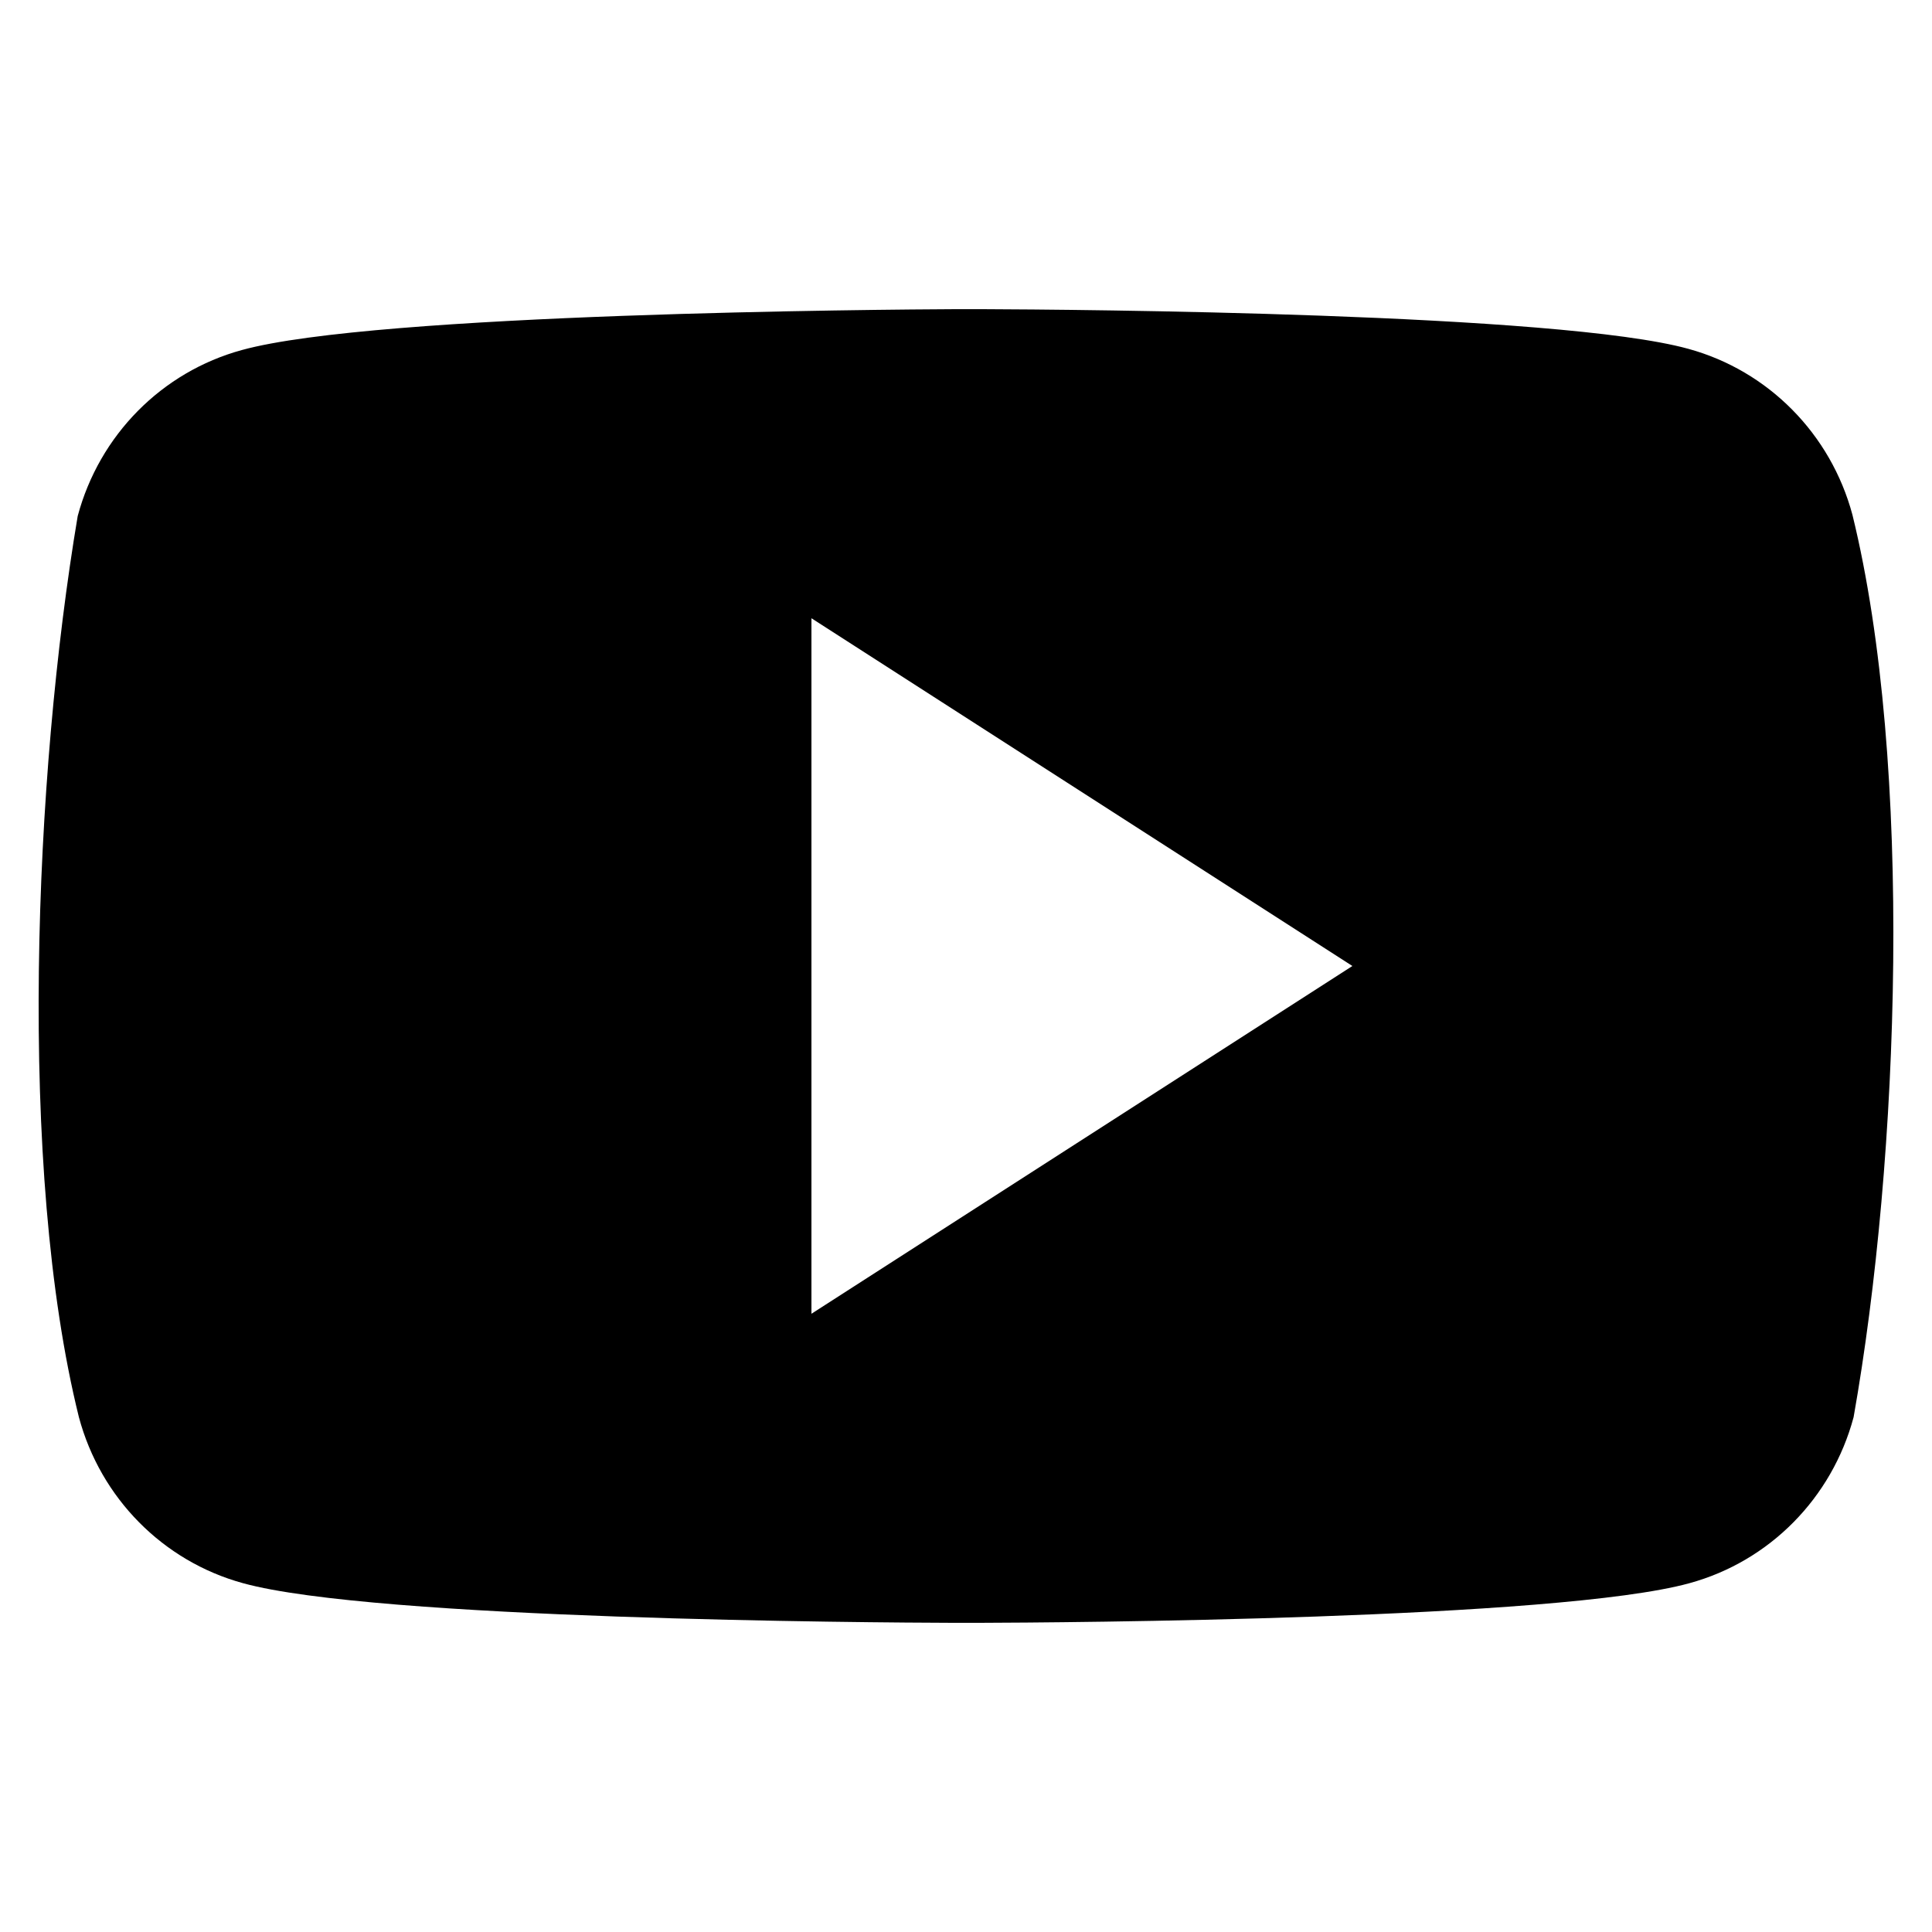 <?xml version="1.0" encoding="UTF-8"?>
<svg width="50px" height="50px" viewBox="0 0 50 50" version="1.1" xmlns="http://www.w3.org/2000/svg" xmlns:xlink="http://www.w3.org/1999/xlink">
    <title>social-icon-youtube</title>
    <g id="social-icon-youtube" stroke="none" stroke-width="1" fill="none" fill-rule="evenodd">
        <path d="M25.388,8.001 C27.822,8.01 40.335,8.101 43.692,9.027 C45.763,9.594 47.38,11.23 47.941,13.324 C49.526,19.779 49.16,29.972 47.971,36.676 C47.411,38.77 45.794,40.406 43.723,40.973 C40.313,41.913 27.46,41.993 25.312,41.999 L24.701,41.999 C22.553,41.993 9.7,41.913 6.29,40.973 C4.219,40.406 2.602,38.77 2.042,36.676 C0.447,30.249 0.884,20.049 2.011,13.355 C2.571,11.261 4.188,9.625 6.259,9.059 C9.722,8.103 22.92,8.009 24.762,8.001 Z M21,16 L21,34 L35,25 L21,16 Z" id="Combined-Shape" fill="#000000" fill-rule="nonzero"></path>
    </g>
</svg>